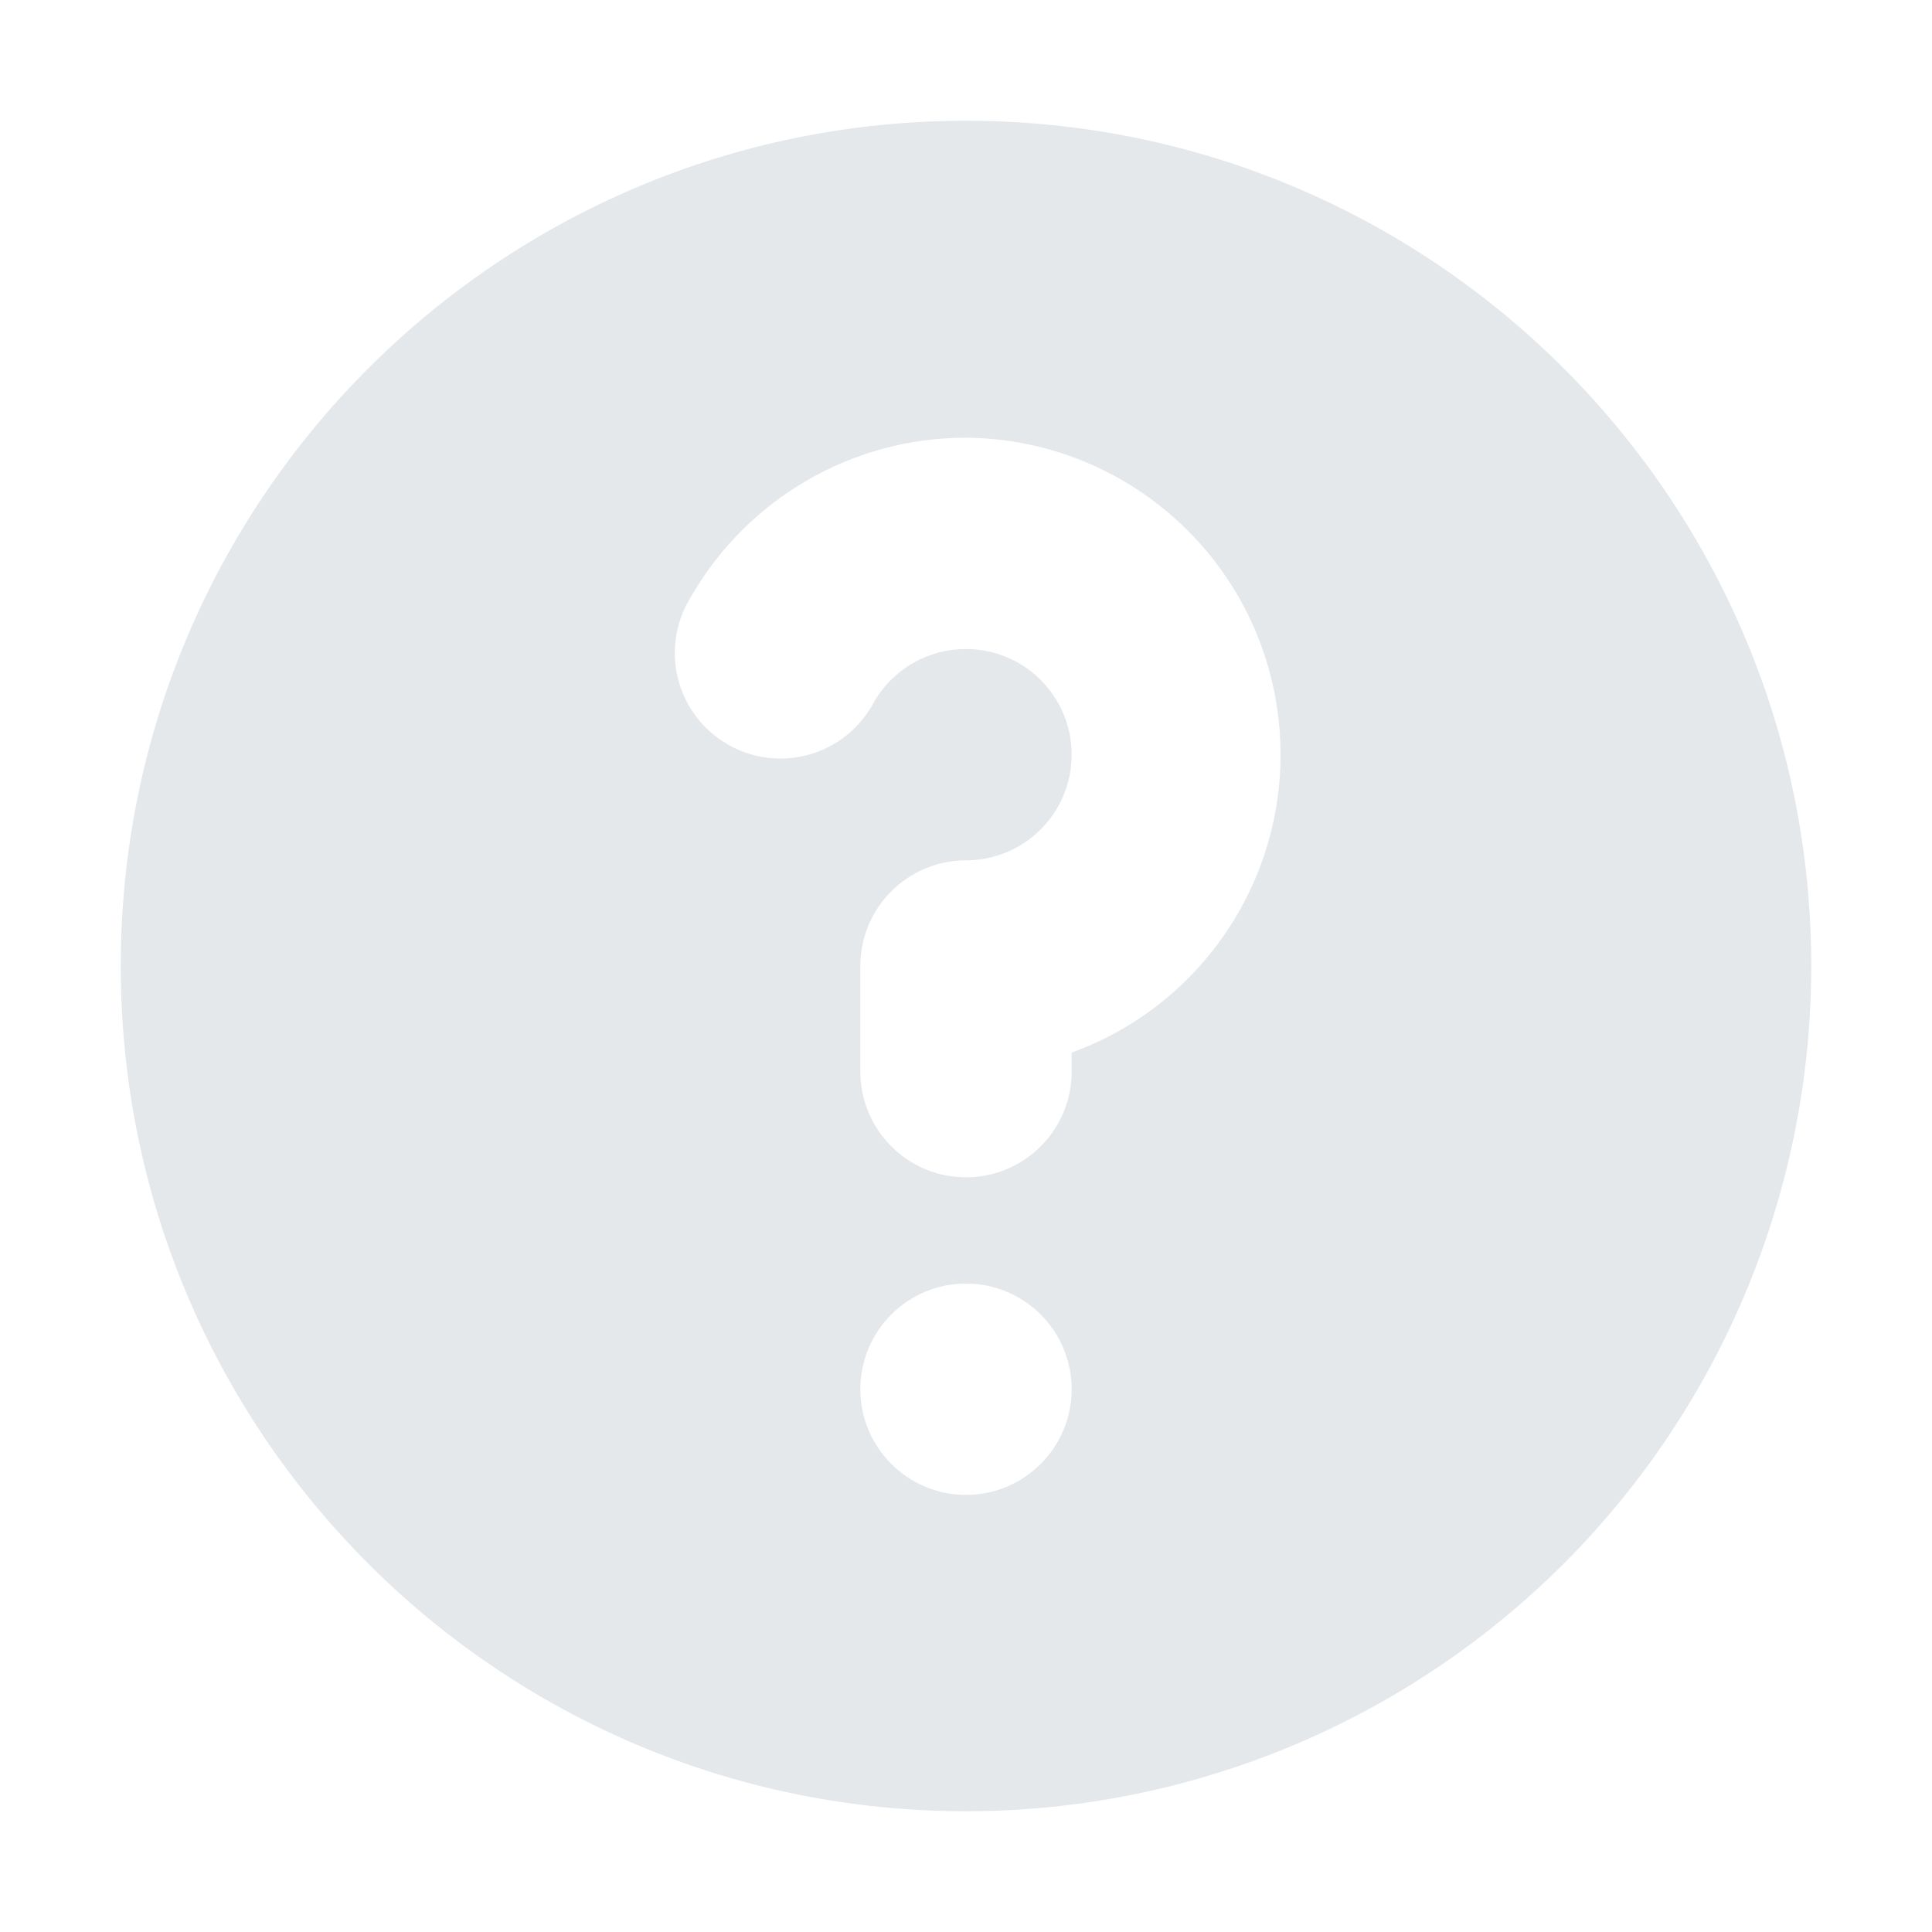 <svg width="16" height="16" viewBox="0 0 16 16" fill="none" xmlns="http://www.w3.org/2000/svg">
<path fill-rule="evenodd" clip-rule="evenodd" d="M1 8C1 11.866 4.134 15 8 15C9.857 15 11.637 14.262 12.95 12.95C14.262 11.637 15 9.857 15 8C15 4.134 11.866 1 8 1C4.134 1 1 4.134 1 8ZM8 3.625C7.062 3.624 6.194 4.125 5.725 4.938C5.553 5.209 5.543 5.553 5.699 5.833C5.856 6.114 6.154 6.286 6.475 6.282C6.797 6.277 7.09 6.097 7.239 5.812C7.396 5.541 7.686 5.374 8 5.375C8.483 5.375 8.875 5.767 8.875 6.25C8.875 6.733 8.483 7.125 8 7.125C7.517 7.125 7.125 7.517 7.125 8V8.875C7.125 9.358 7.517 9.75 8 9.75C8.483 9.75 8.875 9.358 8.875 8.875V8.717C10.069 8.284 10.782 7.058 10.567 5.805C10.352 4.553 9.271 3.635 8 3.625ZM8 12.38C8.483 12.38 8.875 11.988 8.875 11.505C8.875 11.022 8.483 10.63 8 10.63C7.517 10.63 7.125 11.022 7.125 11.505C7.125 11.988 7.517 12.38 8 12.38Z" fill="#E4E8EB"/>
</svg>
